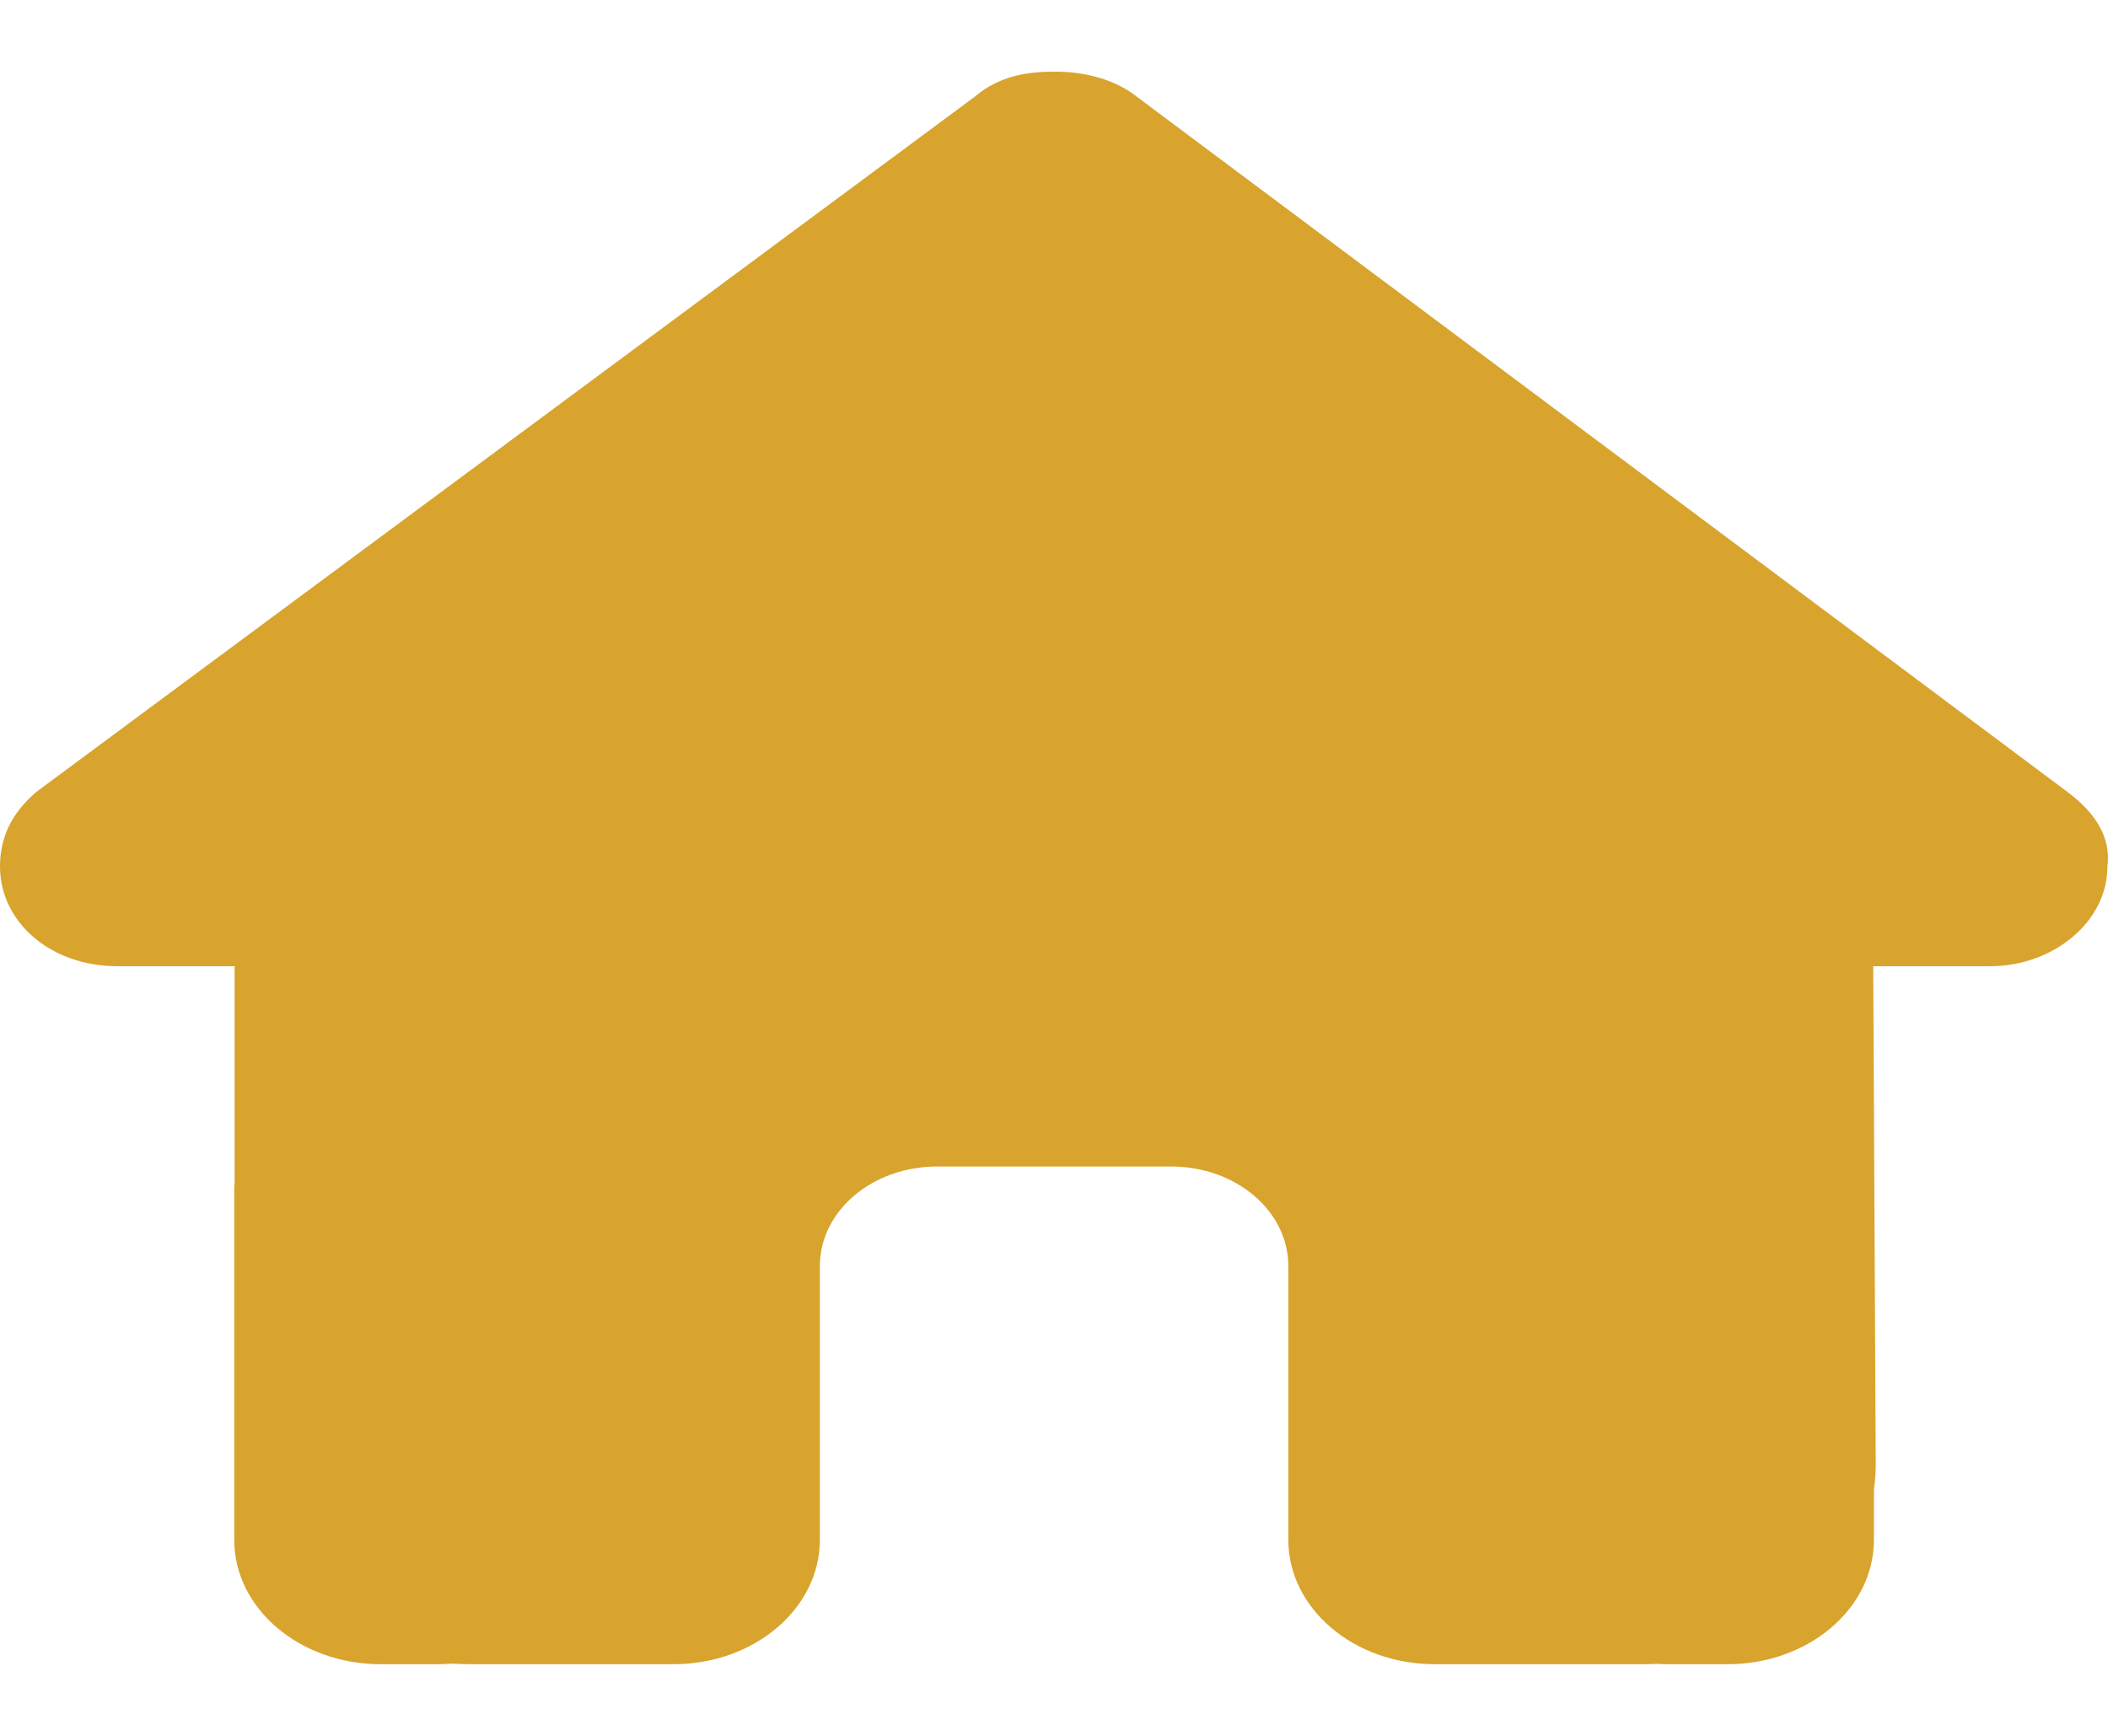 <svg width="34" height="28" viewBox="0 0 45 34" fill="none" xmlns="http://www.w3.org/2000/svg">
<path d="M44.988 16.967C44.988 18.162 43.816 19.098 42.488 19.098H39.988L40.042 29.737C40.042 29.916 40.027 30.095 40.003 30.275V31.344C40.003 32.811 38.605 34 36.878 34H35.628C35.542 34 35.456 34 35.37 33.993C35.261 34 35.151 34 35.042 34H32.503H30.628C28.901 34 27.502 32.811 27.502 31.344V29.75V25.5C27.502 24.325 26.385 23.375 25.002 23.375H20.002C18.619 23.375 17.502 24.325 17.502 25.5V29.75V31.344C17.502 32.811 16.103 34 14.376 34H12.501H10.009C9.891 34 9.774 33.993 9.657 33.987C9.563 33.993 9.47 34 9.376 34H8.126C6.399 34 5 32.811 5 31.344V23.906C5 23.846 5 23.78 5.008 23.72V19.098H2.5C1.094 19.098 0 18.169 0 16.967C0 16.369 0.234 15.838 0.781 15.373L20.814 0.531C21.361 0.066 21.986 0 22.533 0C23.08 0 23.705 0.133 24.174 0.465L44.129 15.373C44.754 15.838 45.066 16.369 44.988 16.967Z" fill="#D8A42E"/>
</svg>

